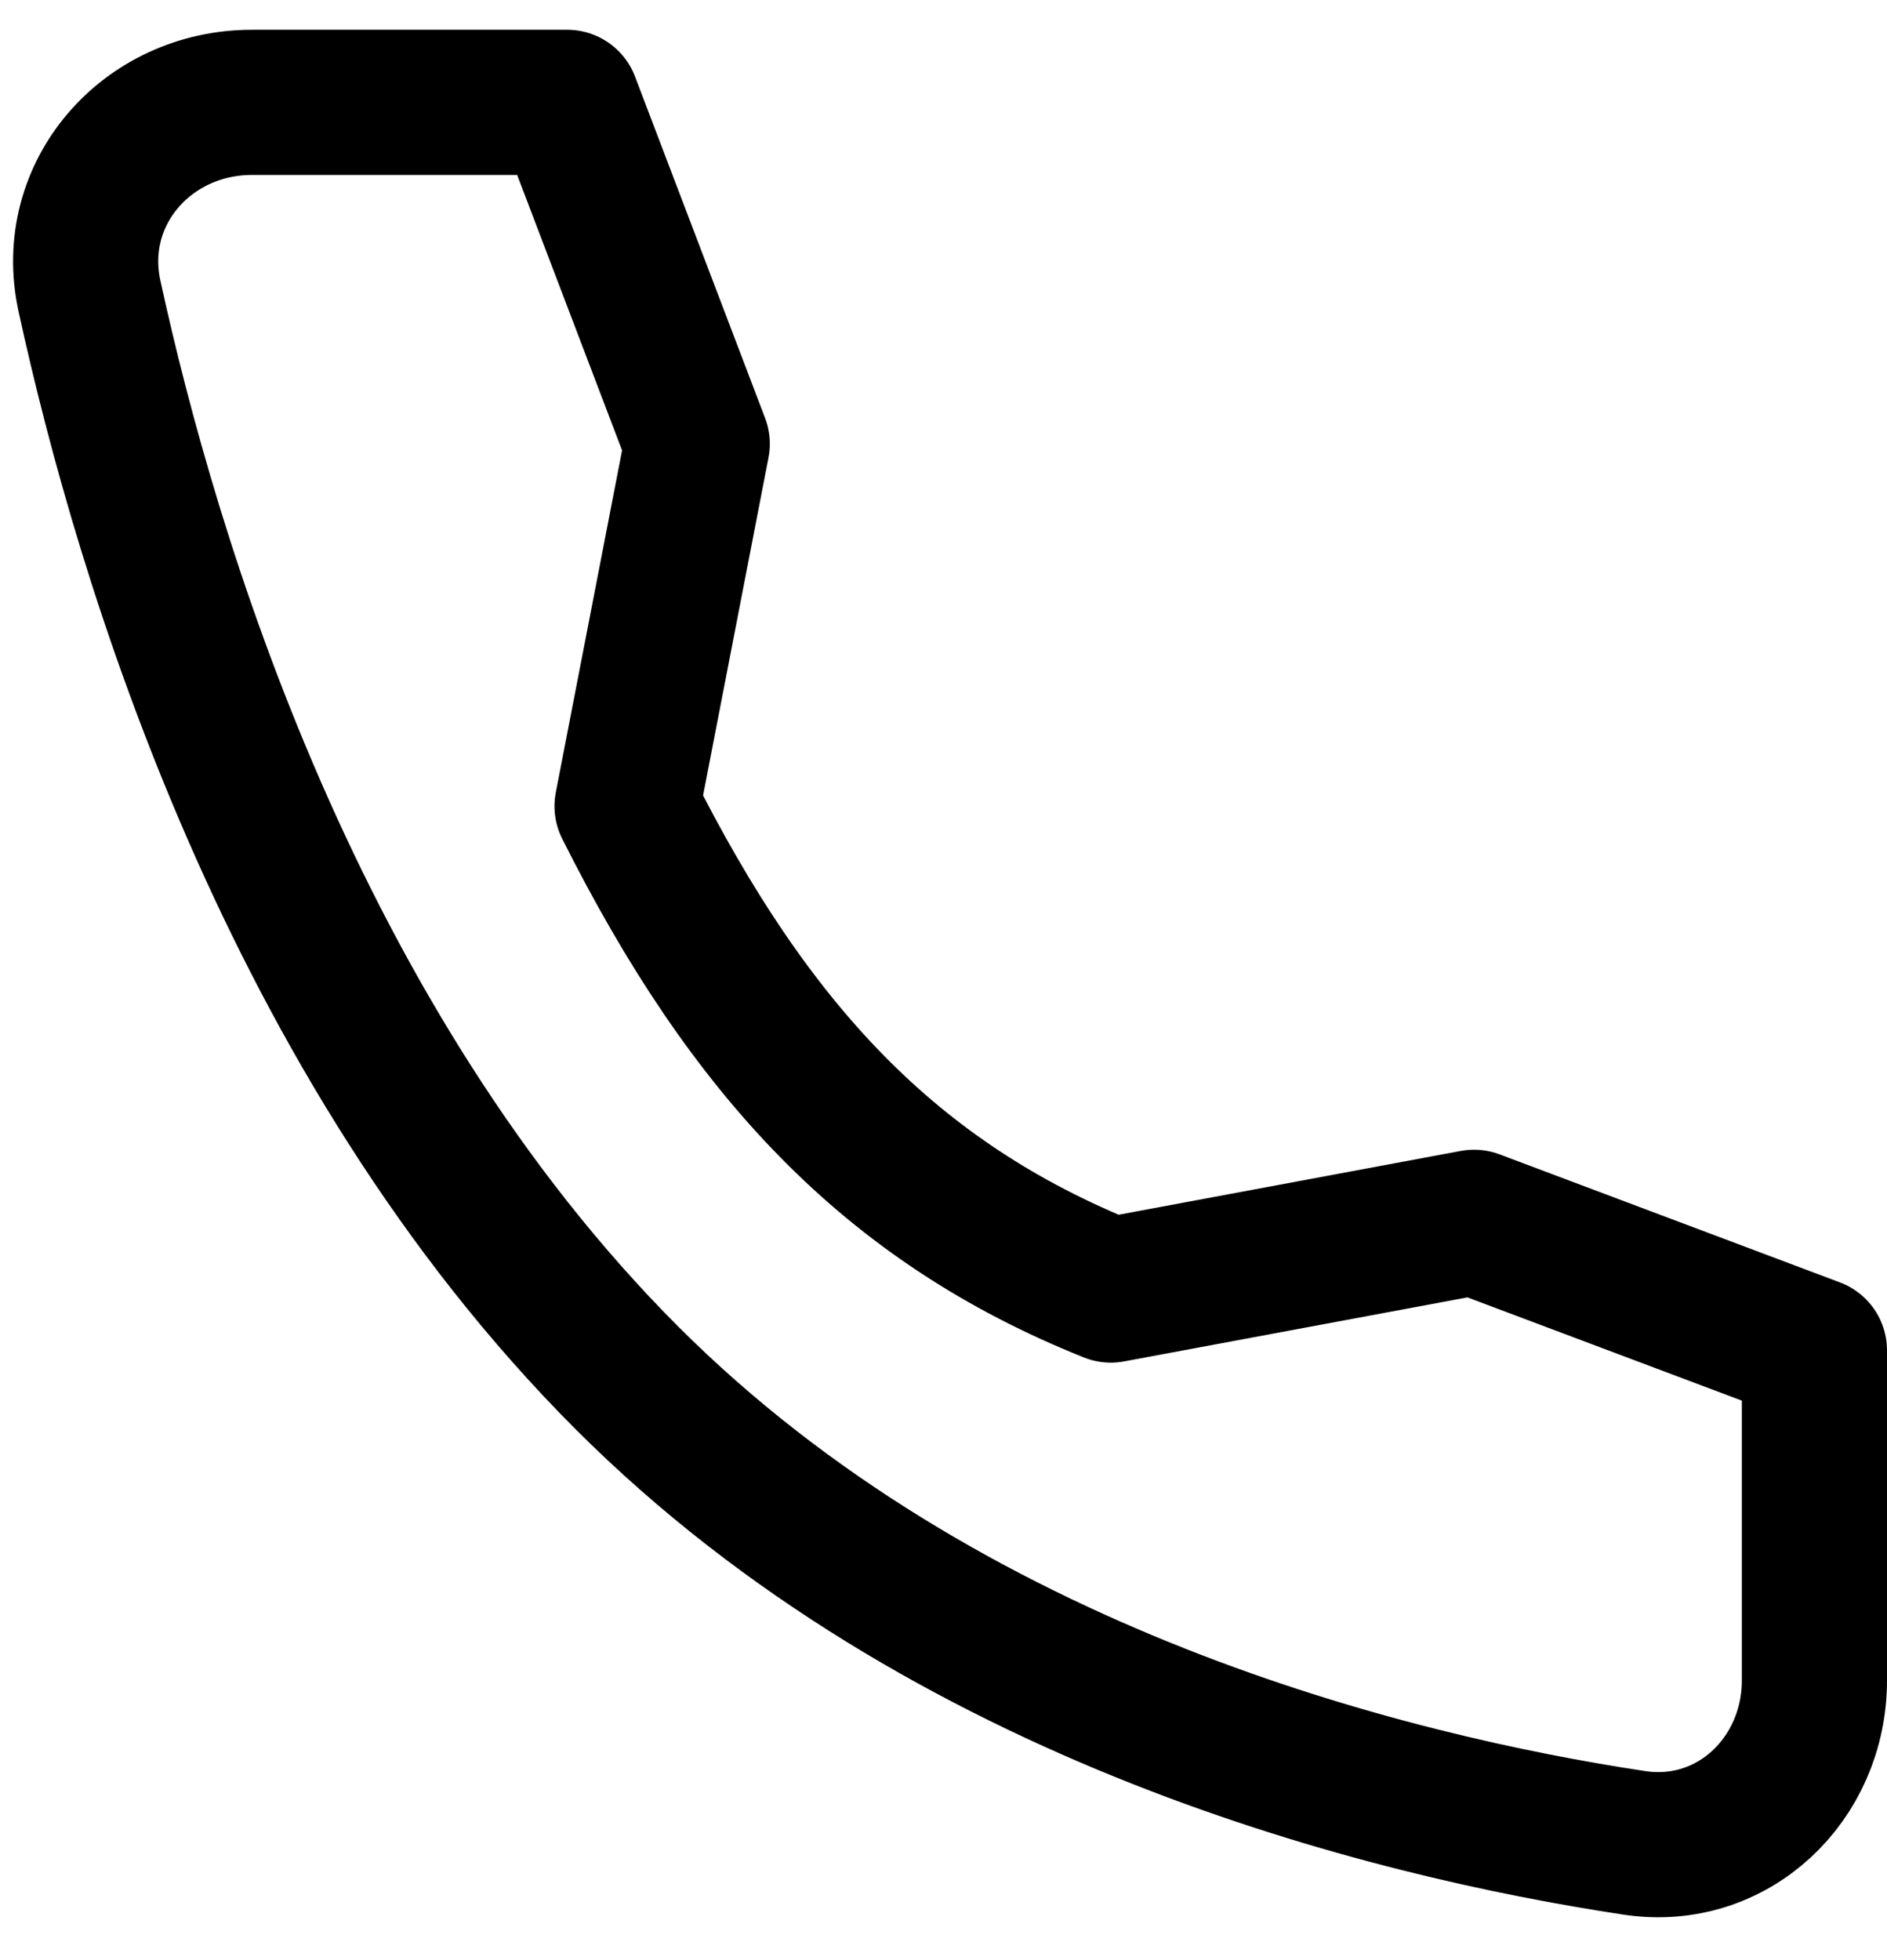 <svg fill="none" height="27" viewBox="0 0 26 27" width="26" xmlns="http://www.w3.org/2000/svg"><path d="m9.607 6.114-.967 4.991c1.692 3.371 3.636 5.453 6.665 6.665l5.005-.933 4.69 1.764v4.546c0 1.366-1.129 2.442-2.48 2.238-3.373-.509-9.489-2.012-13.88-6.403-4.611-4.611-6.612-11.253-7.408-14.908-.307-1.412.794-2.664 2.239-2.664h4.344z" stroke="#000" stroke-linecap="round" stroke-linejoin="round" stroke-width="2"/></svg>